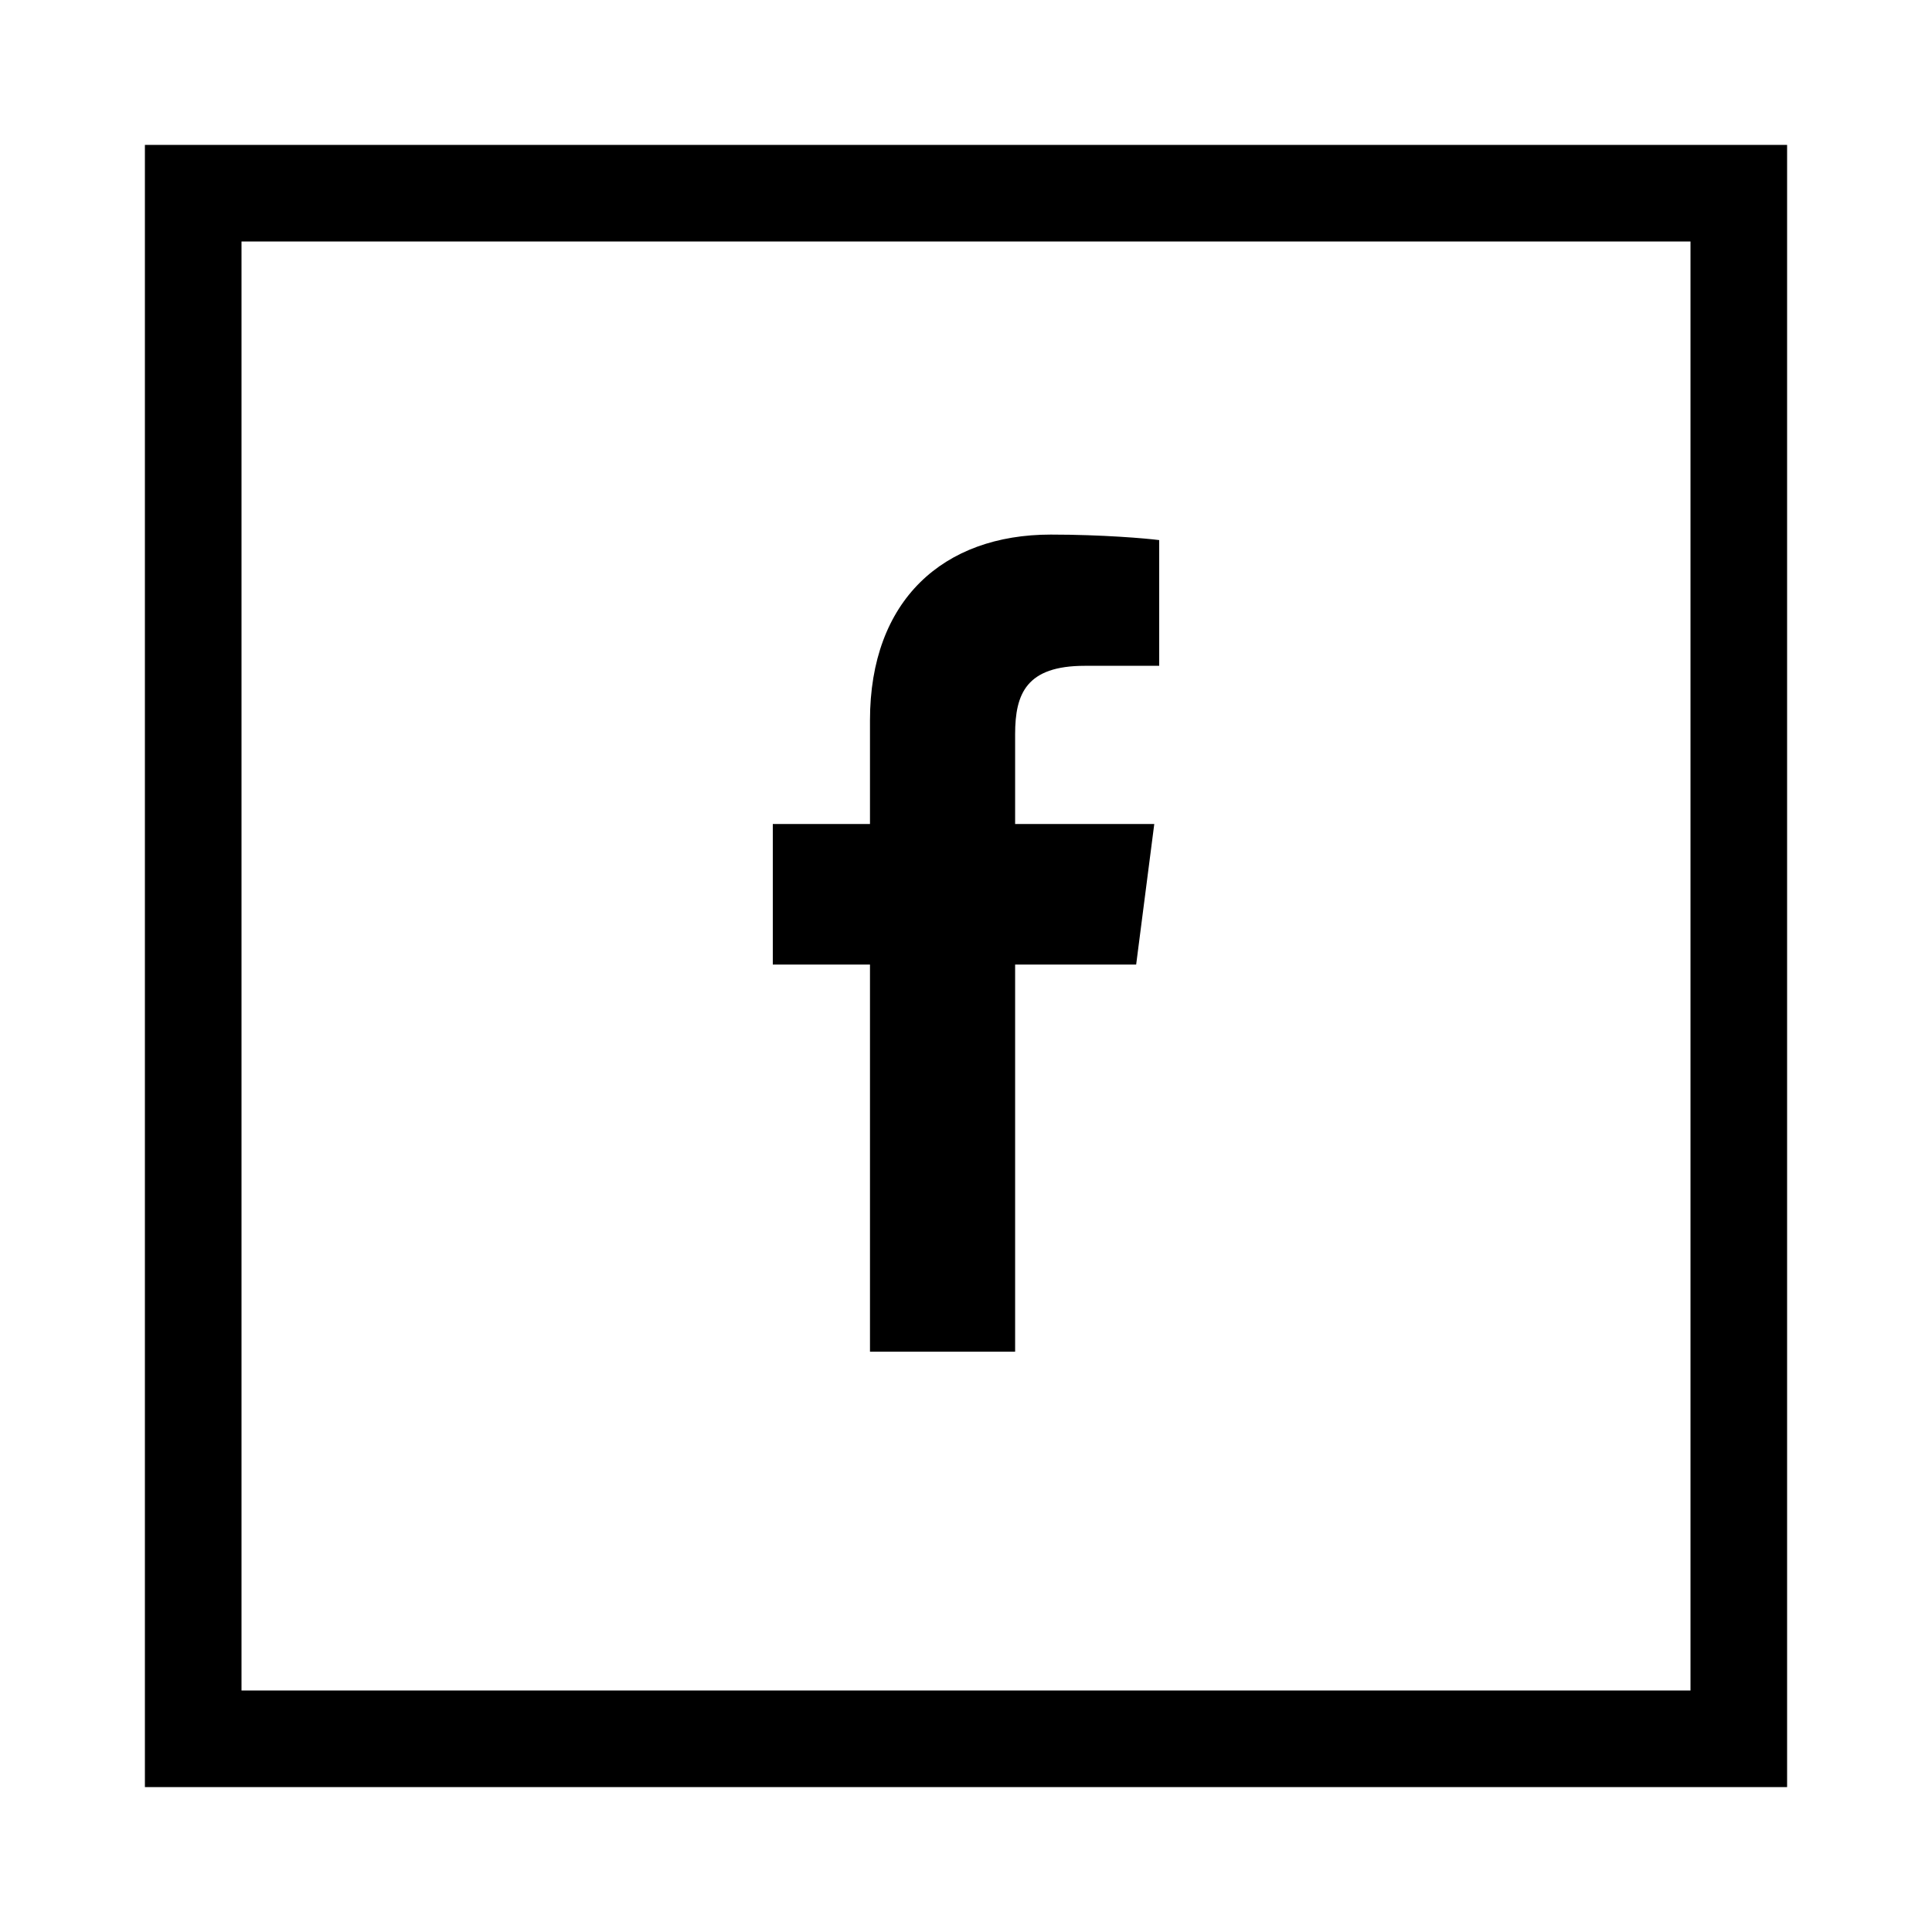 <svg width="40" height="40" xmlns="http://www.w3.org/2000/svg"><g fill="currentColor" fill-rule="evenodd"><path d="M5 5v30h30V5H5zM3 3h34v34H3V3z" fill-rule="nonzero"/><path d="M18.012 27.984V19.97H16v-2.91h2.012v-2.146c0-2.49 1.521-3.846 3.743-3.846 1.063 0 1.978.079 2.245.114v2.603h-1.54c-1.21 0-1.443.575-1.443 1.417v1.858h2.881l-.375 2.91h-2.506v8.015h-3.005z"/></g></svg>